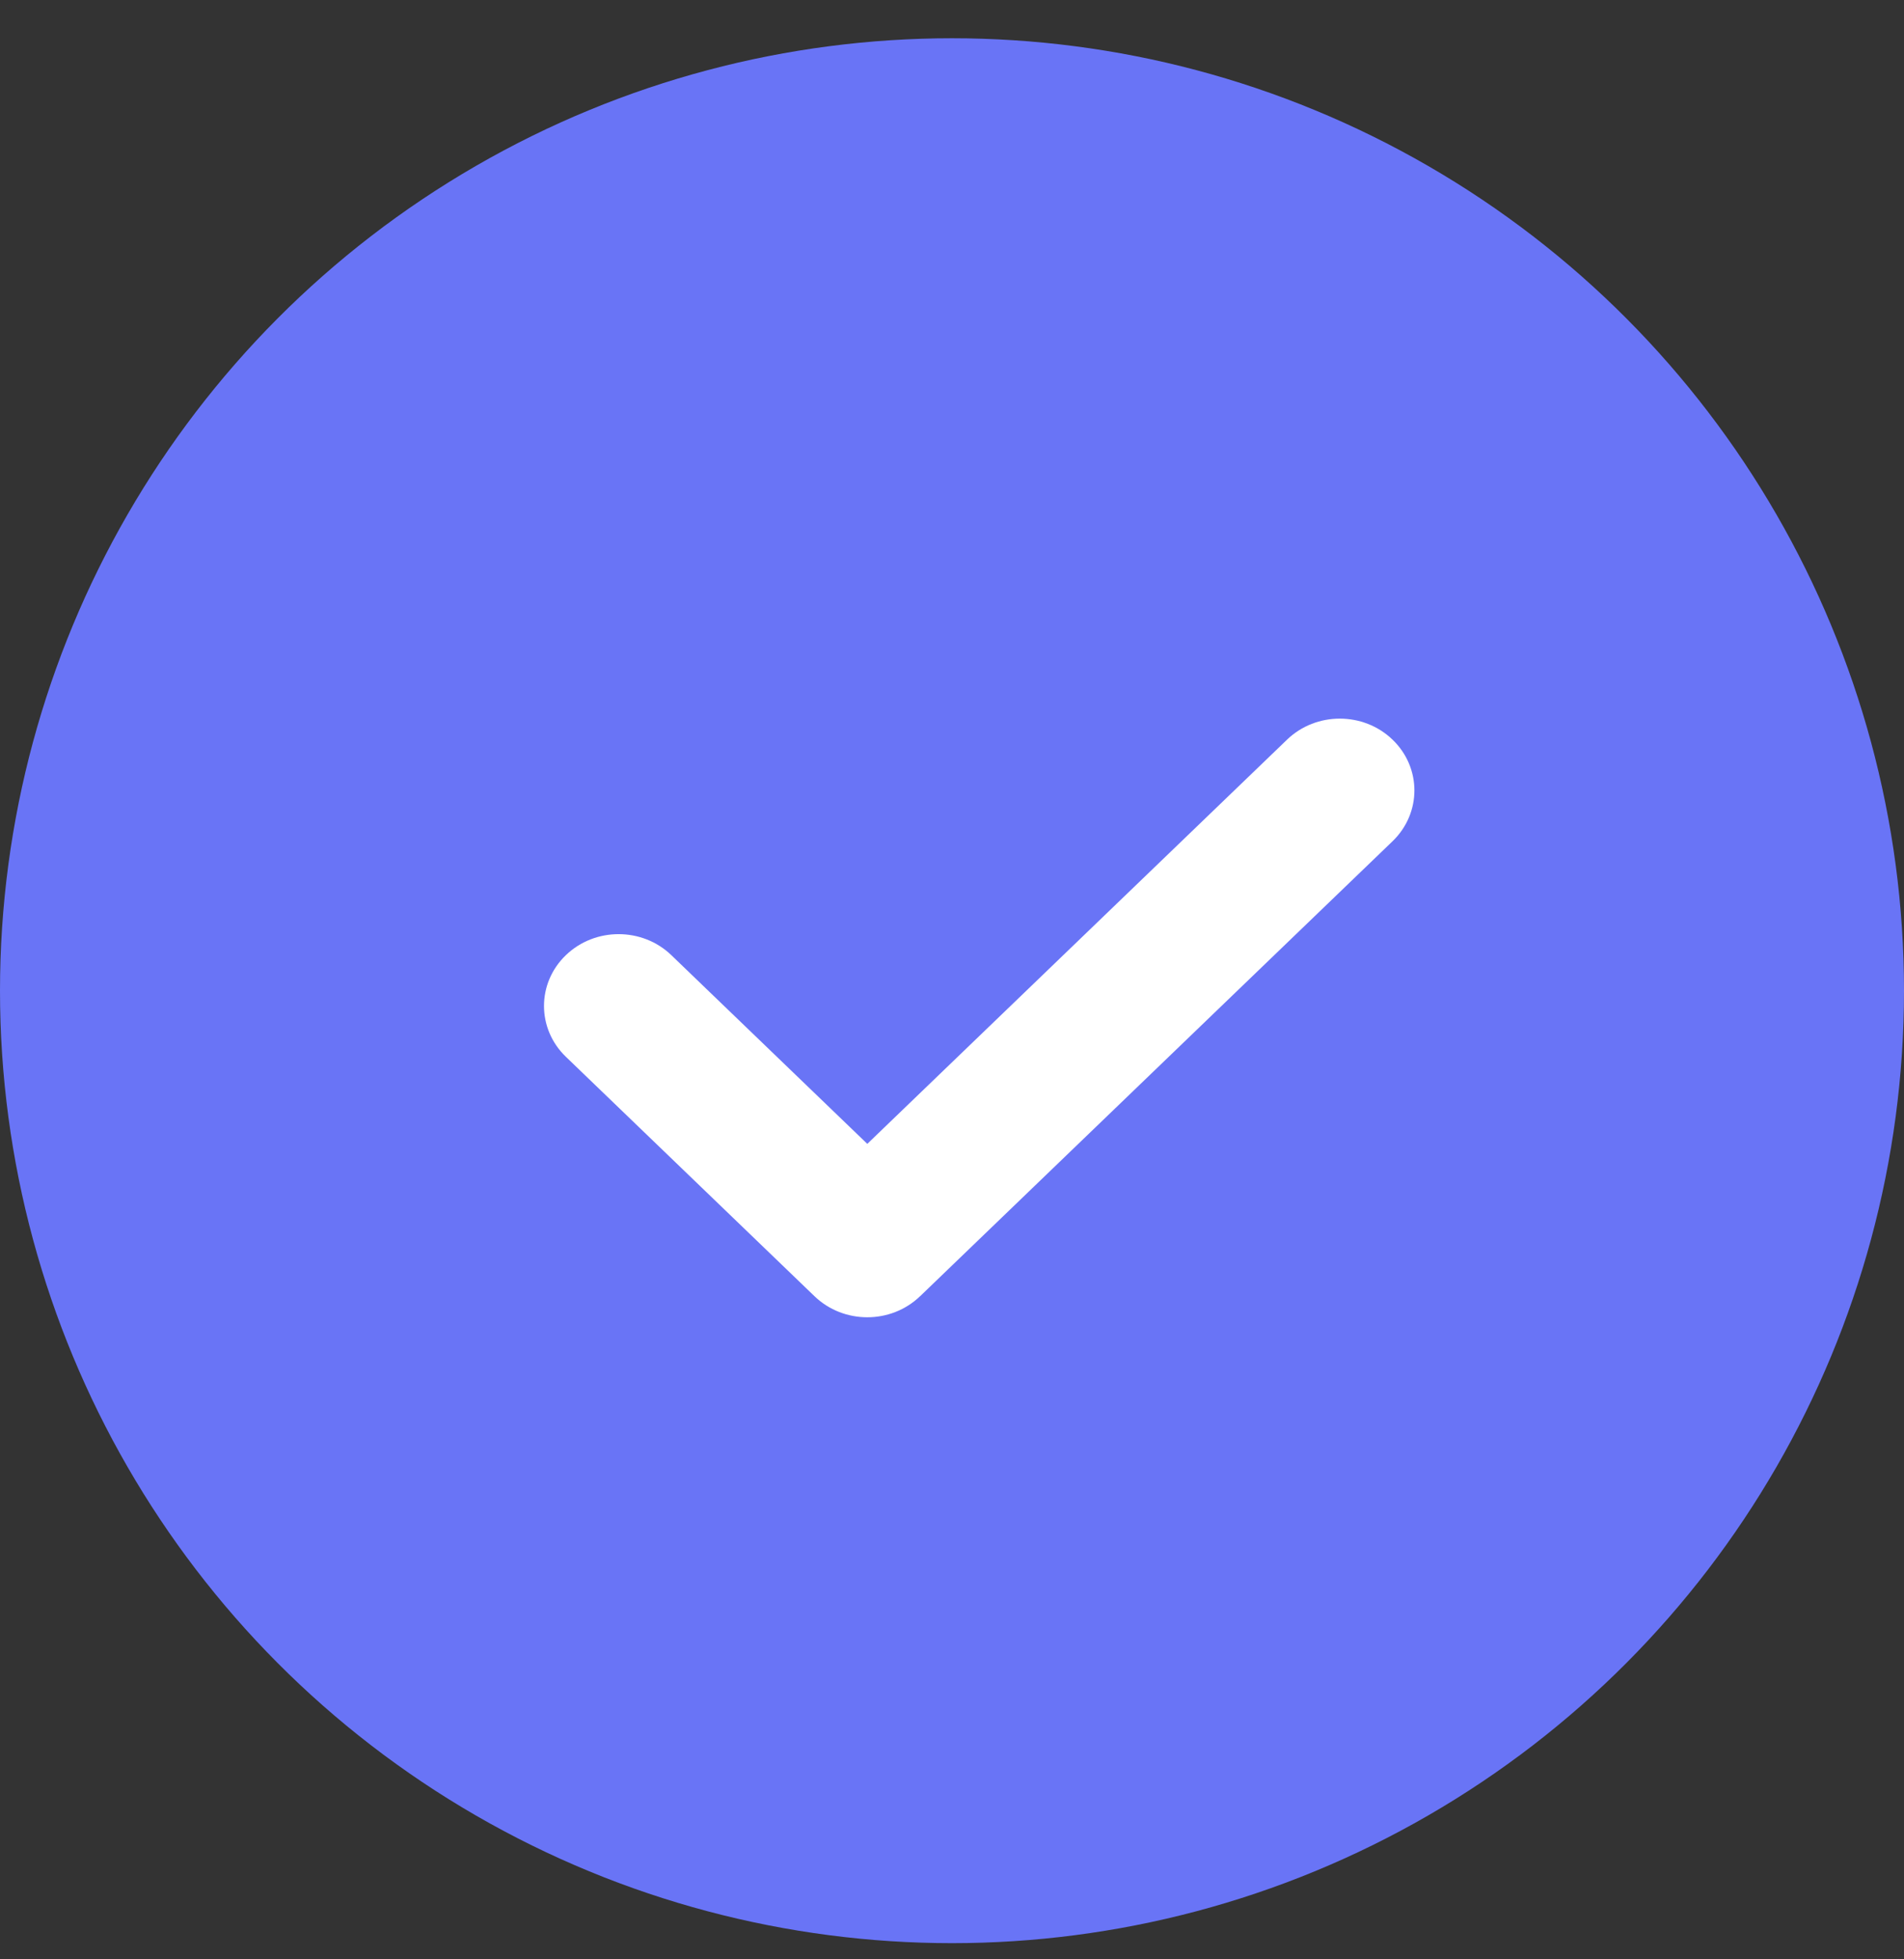 <svg width="35" height="36" viewBox="0 0 35 36" fill="none" xmlns="http://www.w3.org/2000/svg">
<rect x="0" y="0" width="35" height="36" fill="#333333" stroke="none"/>
<circle cx="17.5" cy="18.203" r="17.5" fill="#6974F6"/>
<g clip-path="url(#clip0_609_10432)">
<path fill-rule="evenodd" clip-rule="evenodd" d="M16.912 23.817C16.377 24.332 15.509 24.332 14.973 23.817L10.402 19.417C9.866 18.901 9.866 18.065 10.402 17.55C10.937 17.035 11.806 17.035 12.341 17.55L15.943 21.017L23.659 13.59C24.194 13.075 25.063 13.075 25.598 13.59C26.134 14.105 26.134 14.941 25.598 15.457L16.913 23.817H16.912Z" fill="white"/>
</g>
<defs>
<clipPath id="clip0_609_10432">
<rect width="16" height="11" fill="white" transform="translate(10 13.203)"/>
</clipPath>
</defs>
</svg>
